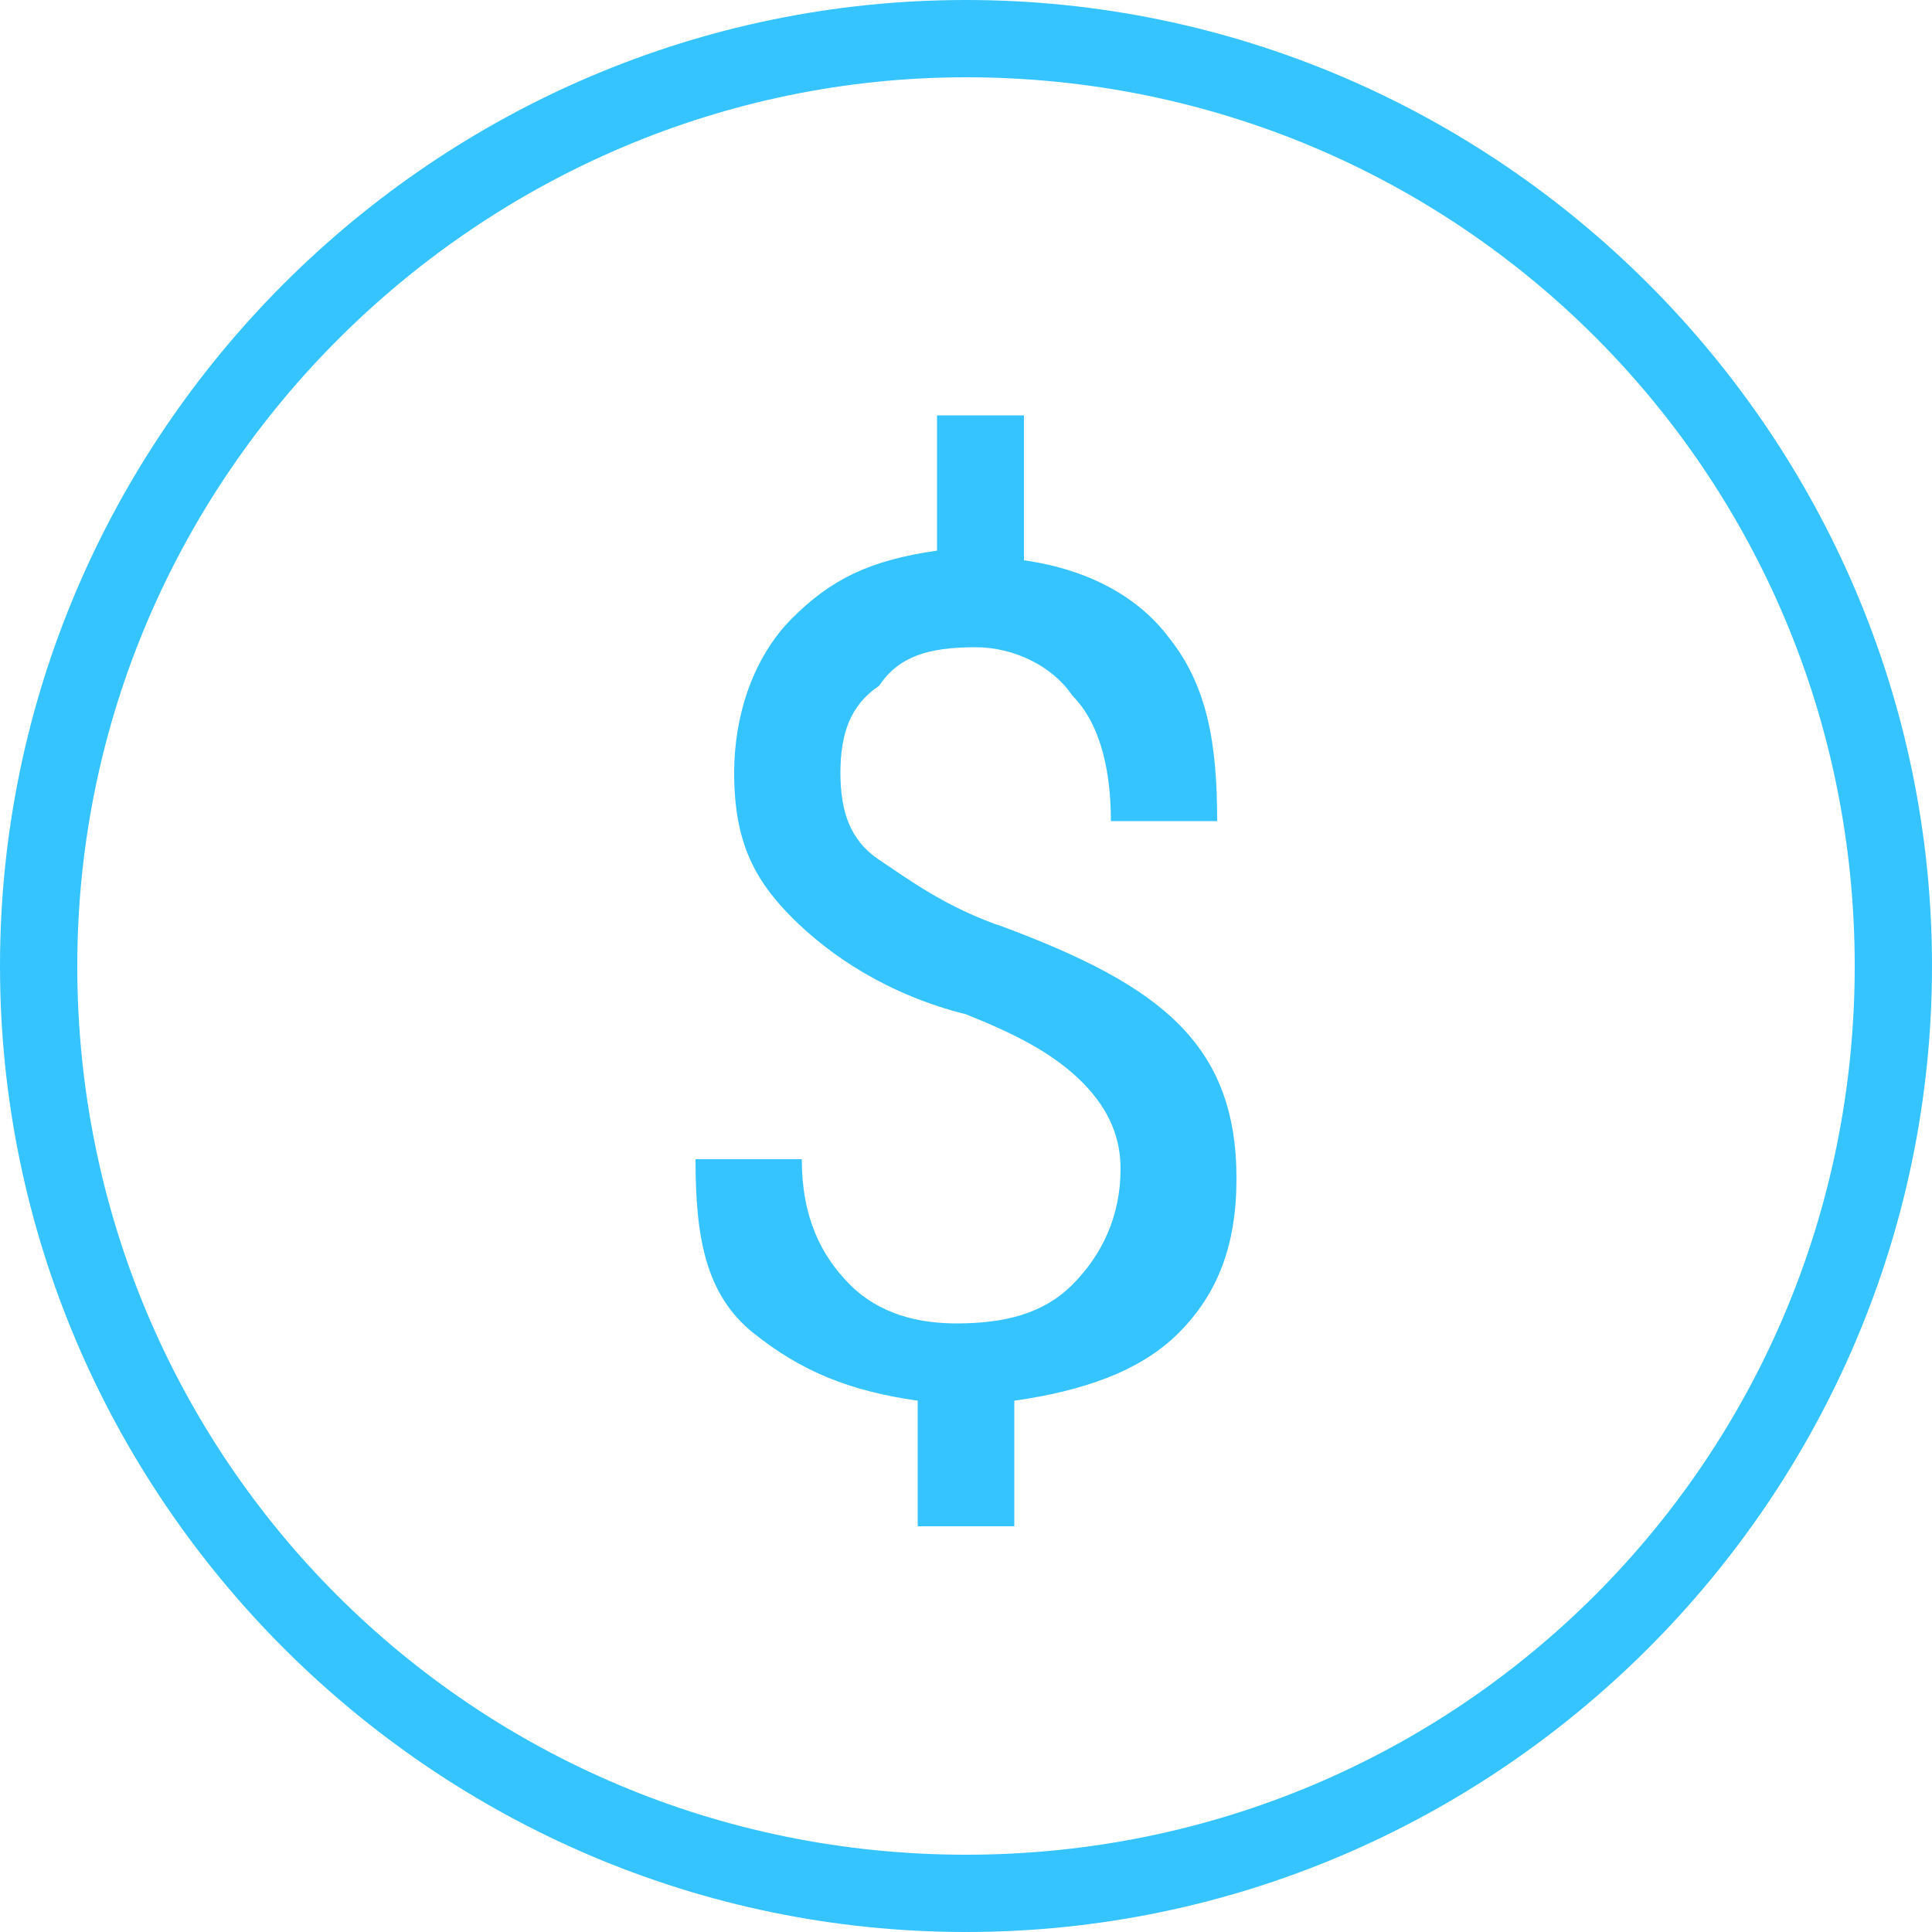 <?xml version="1.0" encoding="utf-8"?>
<!-- Generator: Adobe Illustrator 19.2.0, SVG Export Plug-In . SVG Version: 6.00 Build 0)  -->
<svg version="1.1" id="Layer_1" xmlns="http://www.w3.org/2000/svg" xmlns:xlink="http://www.w3.org/1999/xlink" x="0px" y="0px"
	 viewBox="0 0 20 20" style="enable-background:new 0 0 20 20;" xml:space="preserve">
<style type="text/css">
	.st0{fill:#35c4ff;}
</style>
<path class="st0" d="M10,0C4.5,0,0,4.5,0,10s4.5,10,10,10s10-4.5,10-10S15.5,0,10,0L10,0z M10,19.2c-5.1,0-9.2-4.1-9.2-9.2
	C0.8,4.9,5,0.8,10,0.8c5.1,0,9.2,4.1,9.2,9.2C19.2,15.1,15.1,19.2,10,19.2L10,19.2z"/>
<g>
	<path class="st0" d="M11.6,12.1c0-0.3-0.1-0.6-0.4-0.9s-0.7-0.5-1.2-0.7c-0.8-0.2-1.4-0.6-1.8-1S7.6,8.7,7.6,8
		c0-0.6,0.2-1.2,0.6-1.6S9,5.8,9.7,5.7V4.3h0.9v1.5c0.7,0.1,1.2,0.4,1.5,0.8c0.4,0.5,0.5,1.1,0.5,1.9h-1.1c0-0.5-0.1-1-0.4-1.3
		c-0.2-0.3-0.6-0.5-1-0.5c-0.5,0-0.8,0.1-1,0.4C8.8,7.3,8.7,7.6,8.7,8c0,0.4,0.1,0.7,0.4,0.9s0.7,0.5,1.3,0.7c0.8,0.3,1.4,0.6,1.8,1
		s0.6,0.9,0.6,1.6c0,0.7-0.2,1.2-0.6,1.6s-1,0.6-1.7,0.7v1.3H9.5v-1.3c-0.7-0.1-1.2-0.3-1.7-0.7s-0.6-1-0.6-1.8l0,0h1.1
		c0,0.6,0.2,1,0.5,1.3s0.7,0.4,1.1,0.4c0.5,0,0.9-0.1,1.2-0.4S11.6,12.6,11.6,12.1z"/>
</g>
</svg>
